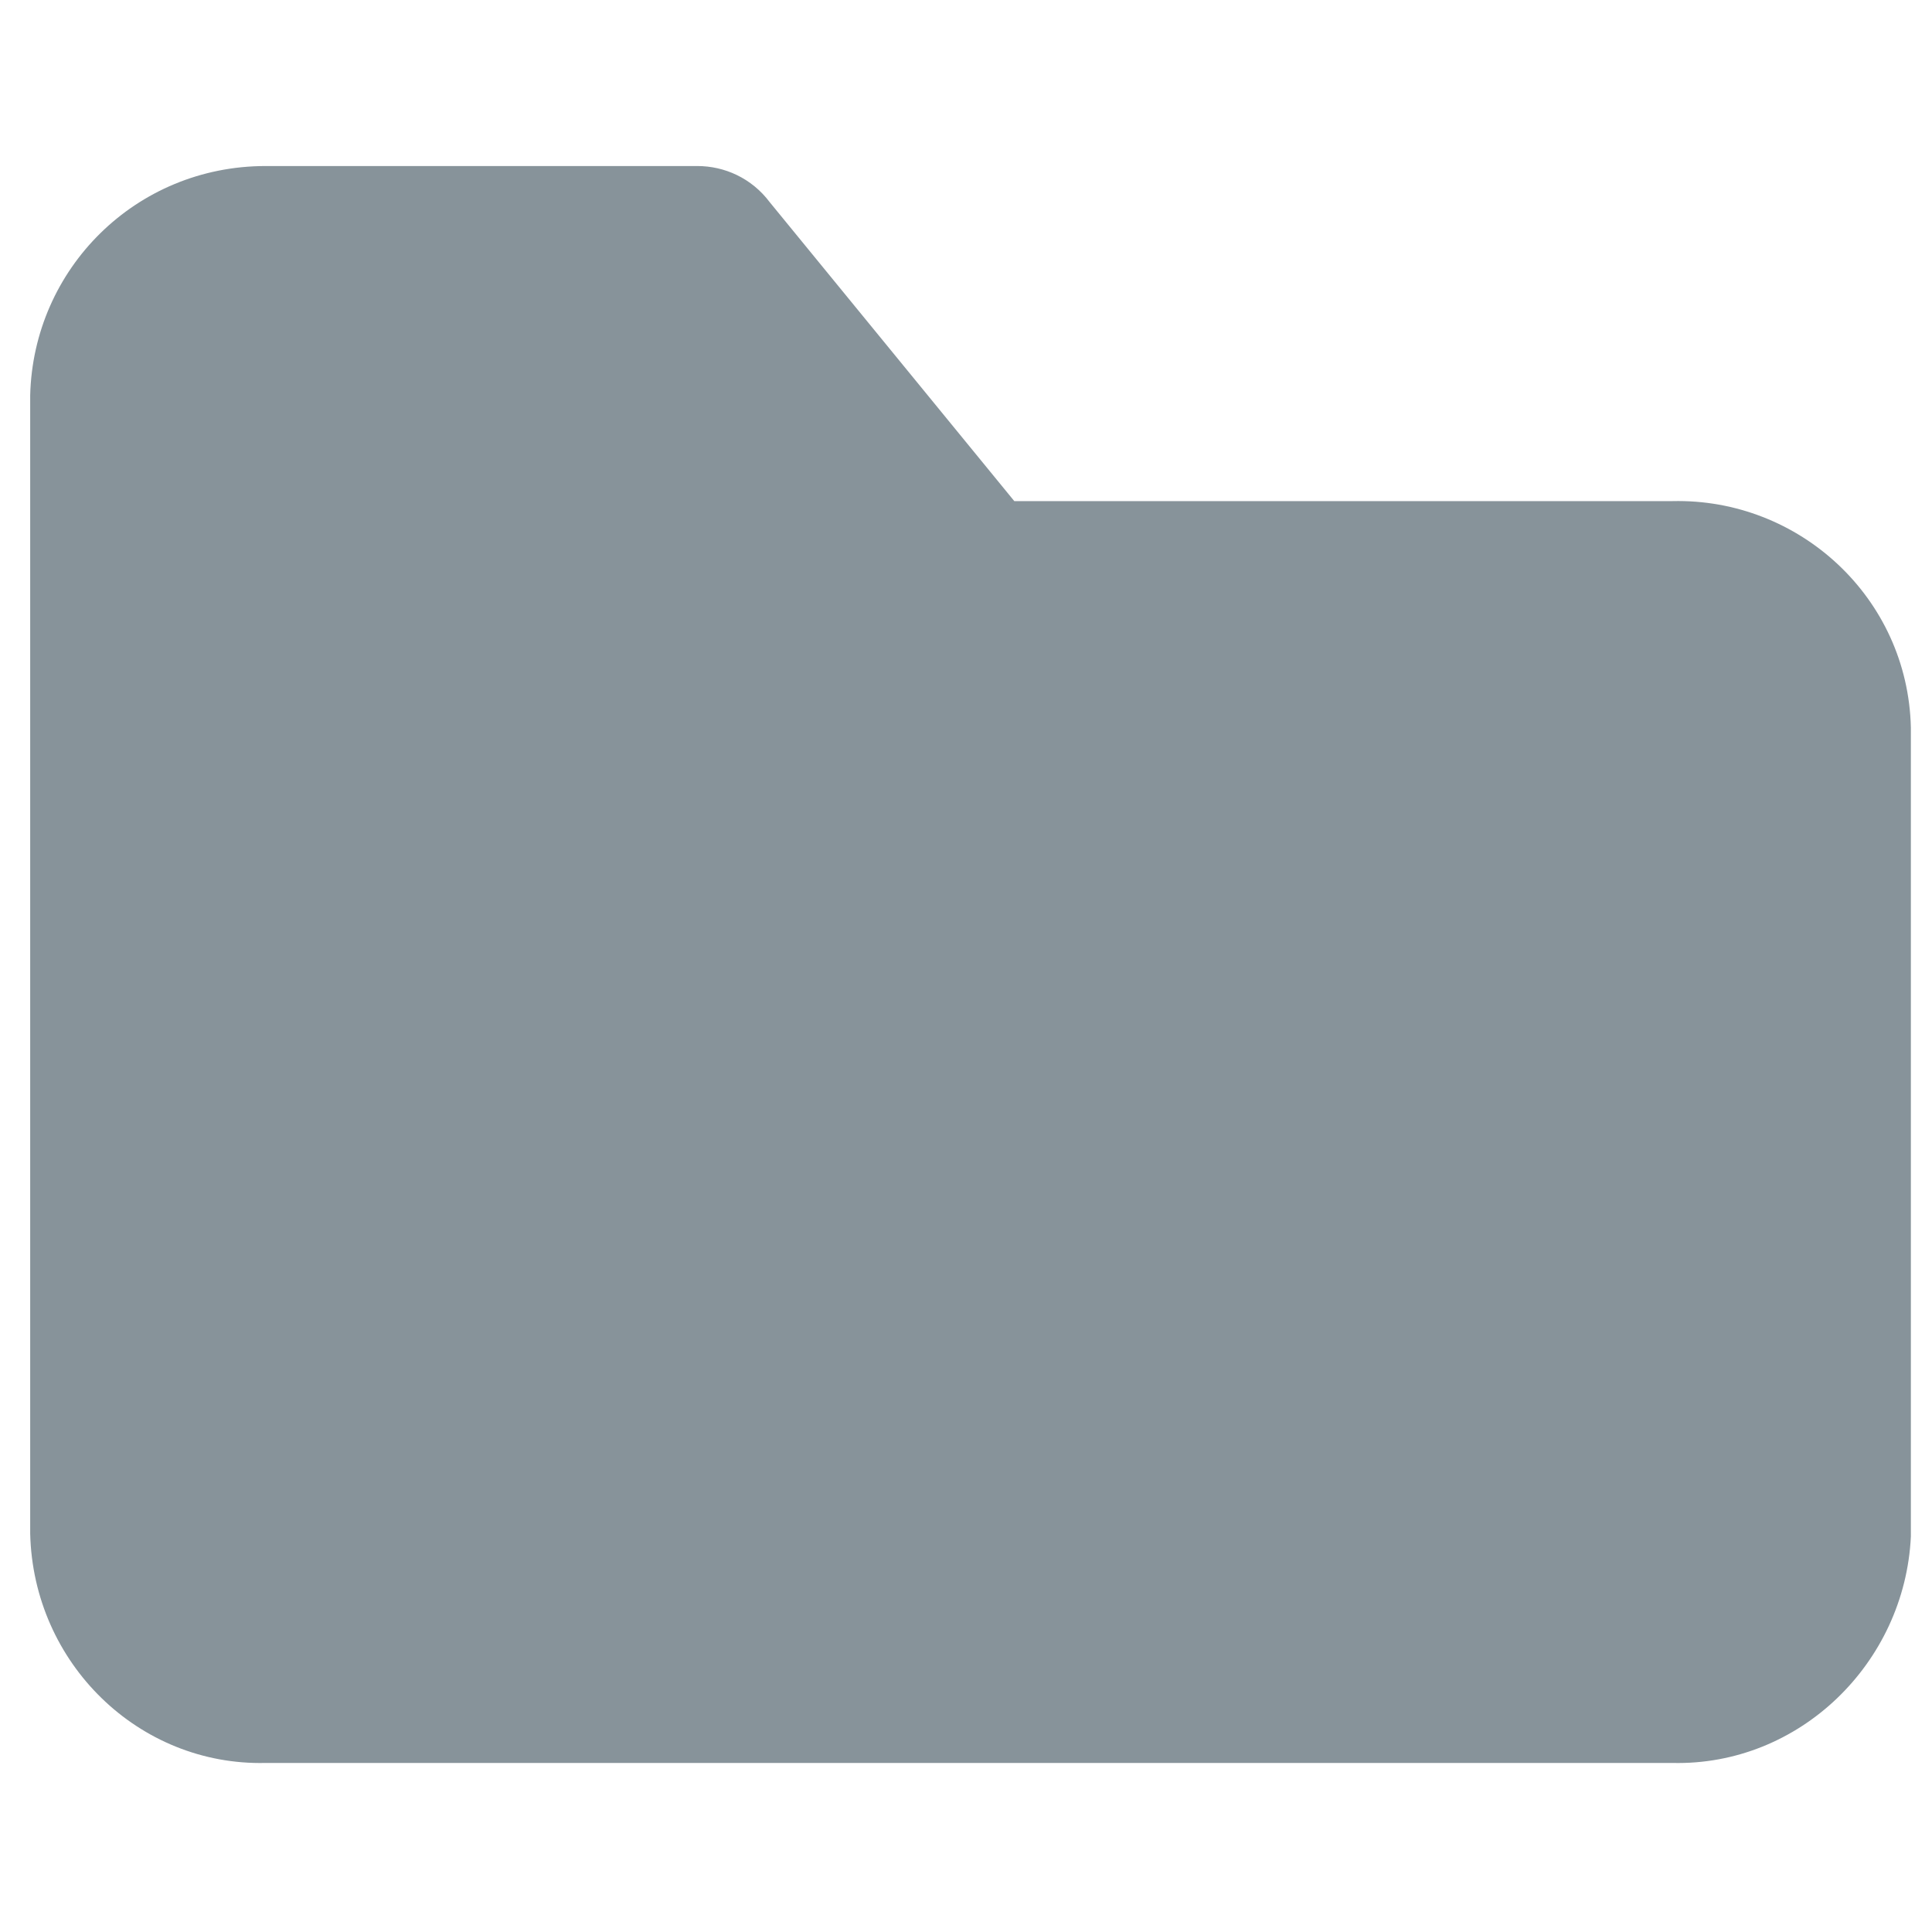 <?xml version="1.0" encoding="utf-8"?>
<!-- Generator: Adobe Illustrator 22.1.0, SVG Export Plug-In . SVG Version: 6.00 Build 0)  -->
<svg version="1.1" id="Layer_1" xmlns="http://www.w3.org/2000/svg" xmlns:xlink="http://www.w3.org/1999/xlink" x="0px" y="0px"
	 viewBox="0 0 64 64" style="enable-background:new 0 0 64 64;" xml:space="preserve">
<style type="text/css">
	.st0{fill:#87939A;}
</style>
<path class="st0" d="M55.4,58.4H8.8c-4.2,0.1-7.7-3.3-7.8-7.6V13.1c0.1-4.2,3.5-7.6,7.8-7.6h14.3c0.9,0,1.8,0.4,2.4,1.2l8.1,9.9
	h21.8c4.2-0.1,7.8,3.2,7.9,7.5c0,0,0,0,0,0.1v26.7C63.1,55.1,59.6,58.5,55.4,58.4z"/>
</svg>
